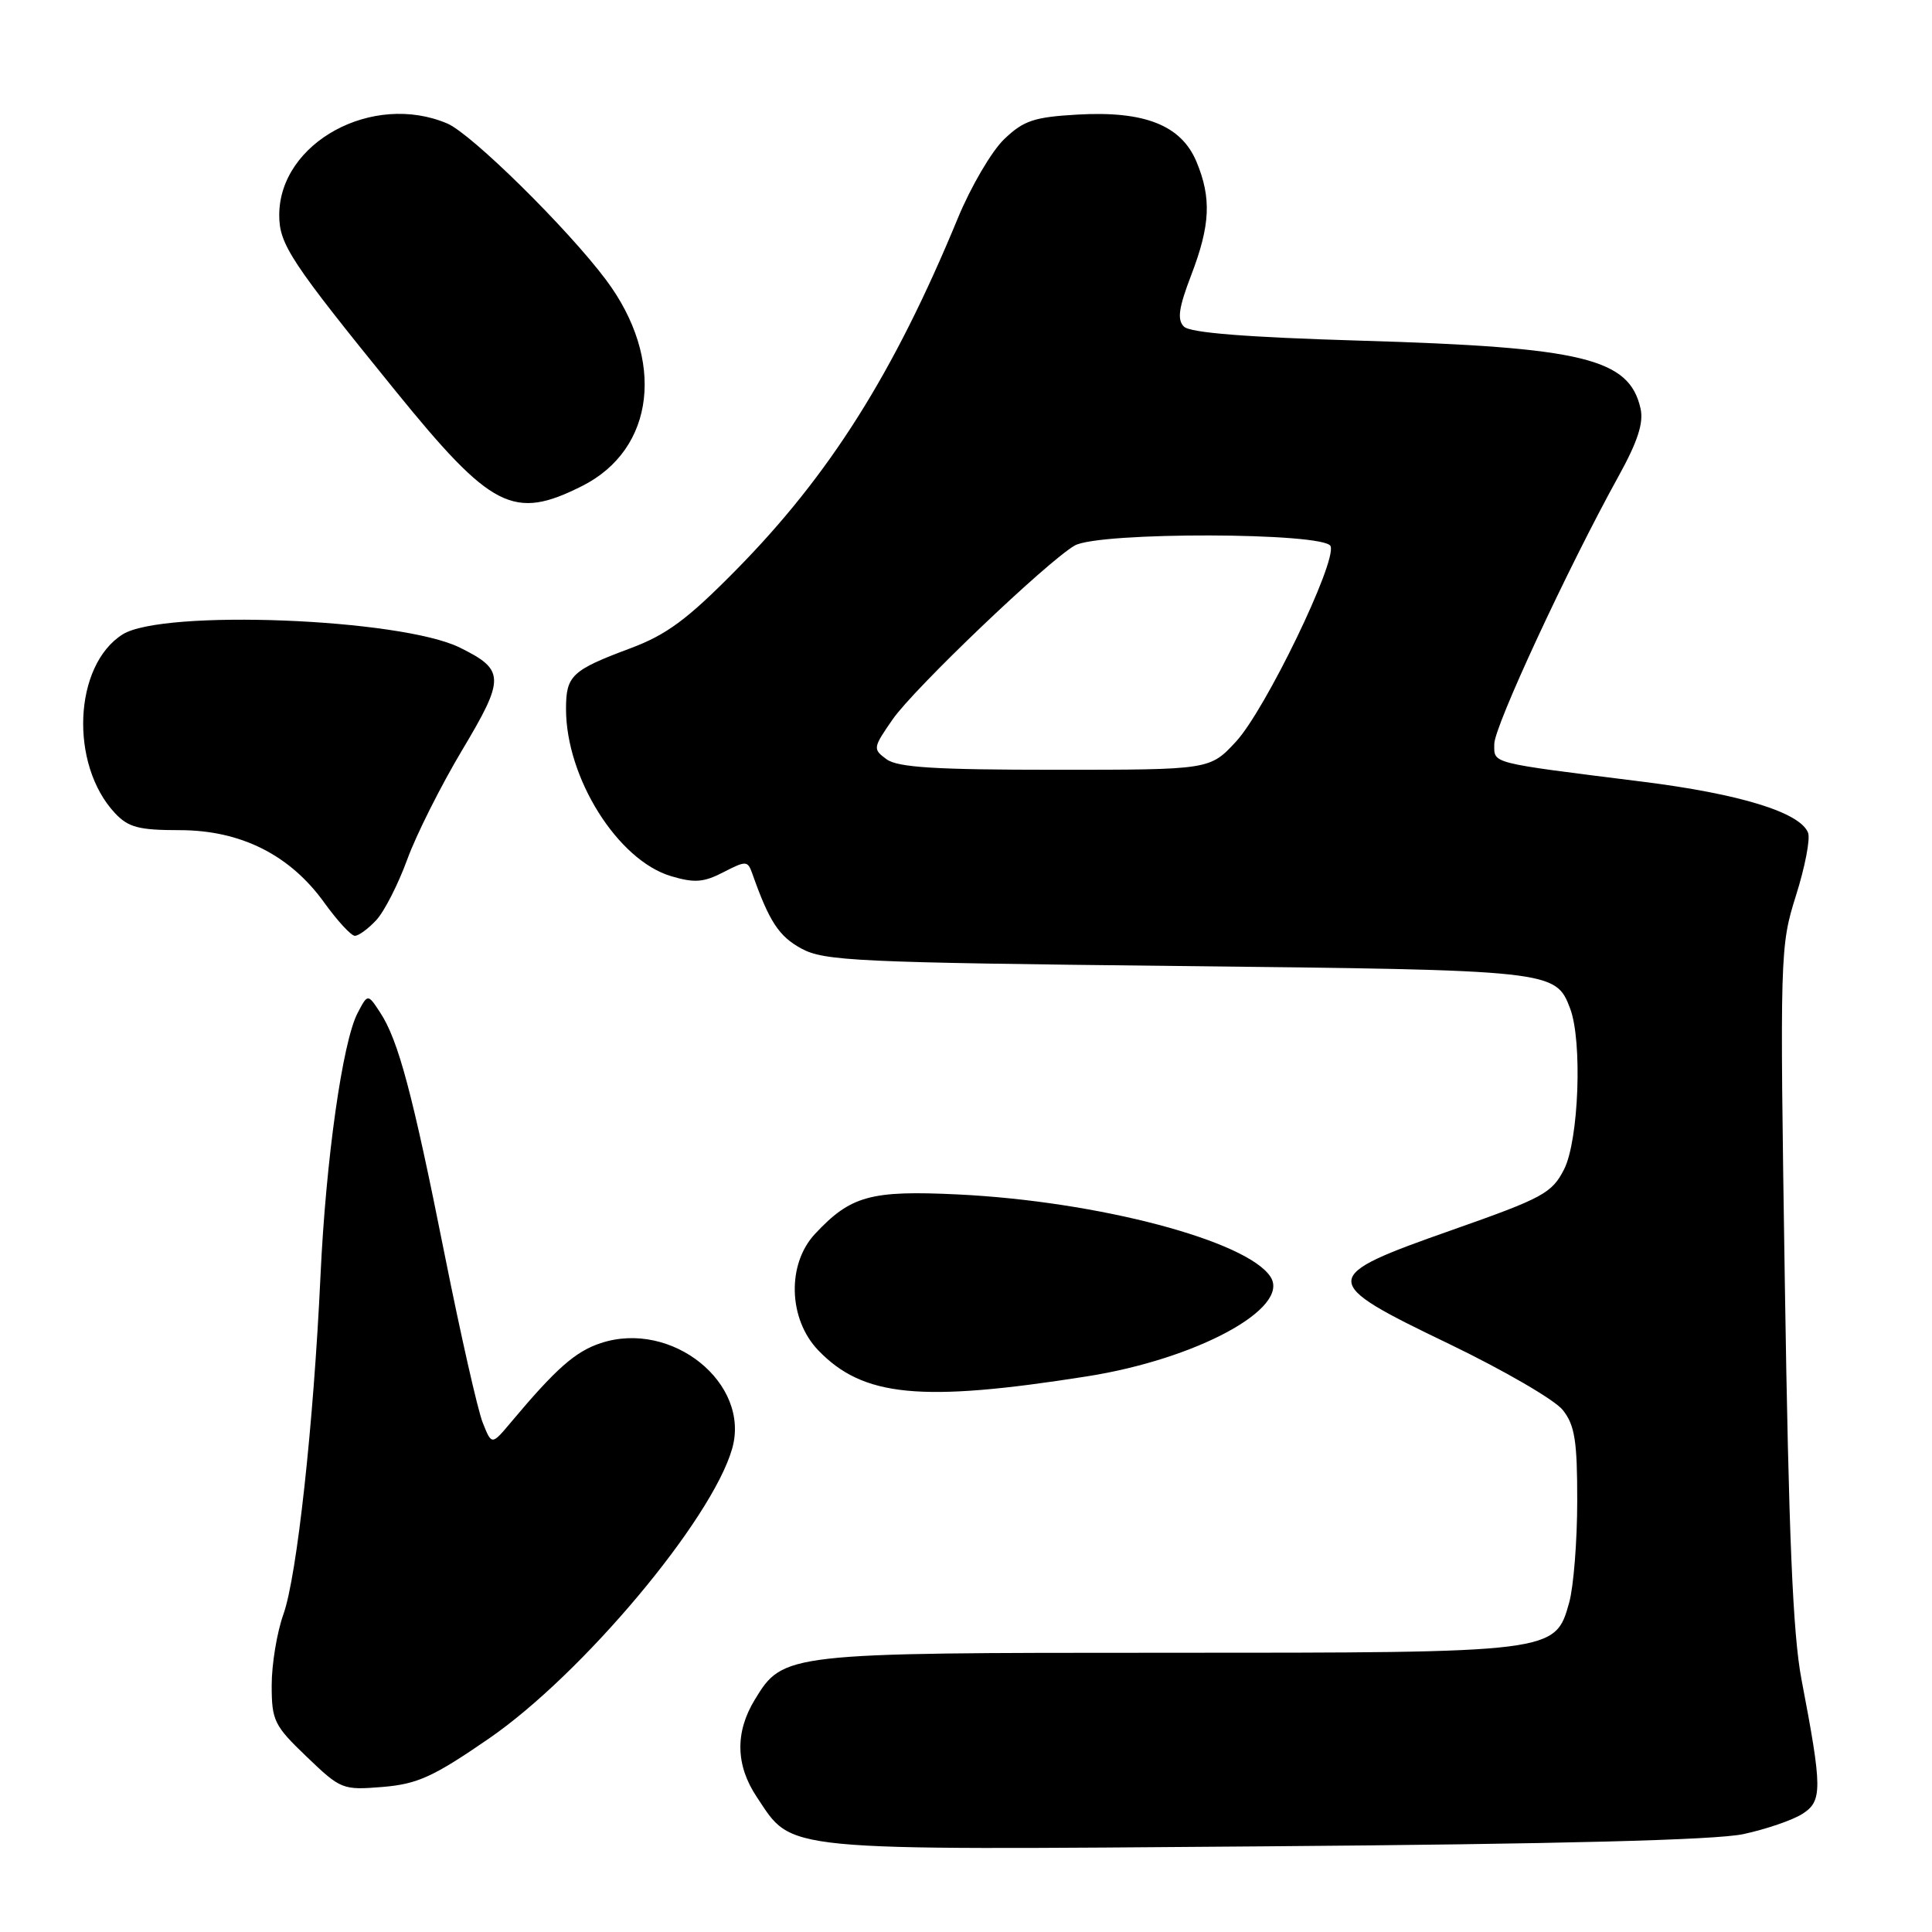 <?xml version="1.0" encoding="UTF-8" standalone="no"?>
<!DOCTYPE svg PUBLIC "-//W3C//DTD SVG 1.1//EN" "http://www.w3.org/Graphics/SVG/1.1/DTD/svg11.dtd" >
<svg xmlns="http://www.w3.org/2000/svg" xmlns:xlink="http://www.w3.org/1999/xlink" version="1.1" viewBox="0 0 256 256">
 <g >
 <path fill="currentColor"
d=" M 231.00 243.03 C 234.03 242.38 237.55 241.17 238.84 240.34 C 241.49 238.64 241.48 237.04 238.70 222.50 C 237.56 216.50 237.01 203.37 236.50 170.00 C 235.83 126.23 235.86 125.39 237.98 118.65 C 239.17 114.89 239.89 111.15 239.58 110.35 C 238.54 107.65 230.56 105.19 217.50 103.56 C 197.15 101.01 198.00 101.22 198.00 98.58 C 198.00 96.26 207.74 75.27 214.45 63.13 C 217.00 58.52 217.81 56.03 217.38 54.13 C 215.88 47.49 209.80 46.01 180.29 45.14 C 165.20 44.69 157.70 44.10 156.88 43.28 C 155.96 42.36 156.17 40.82 157.84 36.46 C 160.38 29.84 160.54 26.23 158.54 21.43 C 156.52 16.60 151.68 14.68 142.82 15.18 C 137.02 15.51 135.64 15.97 133.06 18.44 C 131.40 20.03 128.64 24.74 126.92 28.91 C 118.44 49.46 109.92 62.96 97.50 75.56 C 91.07 82.08 88.33 84.11 83.51 85.91 C 75.75 88.81 75.00 89.52 75.00 93.94 C 75.00 103.07 81.84 113.97 88.90 116.09 C 92.02 117.02 93.23 116.93 95.86 115.57 C 98.85 114.03 99.07 114.04 99.67 115.72 C 101.92 122.10 103.20 124.06 106.17 125.68 C 109.21 127.34 113.52 127.54 156.00 128.00 C 205.76 128.54 206.13 128.57 208.05 133.63 C 209.69 137.96 209.20 151.10 207.25 154.94 C 205.64 158.10 204.46 158.74 192.50 162.95 C 174.67 169.22 174.65 169.73 192.04 178.09 C 199.27 181.58 206.05 185.51 207.09 186.85 C 208.67 188.85 209.00 190.94 208.99 198.88 C 208.99 204.17 208.51 210.22 207.93 212.33 C 206.07 219.00 206.09 219.00 154.50 219.00 C 104.15 219.00 103.77 219.04 100.03 225.19 C 97.38 229.52 97.47 233.90 100.27 238.10 C 105.14 245.40 102.65 245.15 167.50 244.65 C 206.55 244.35 227.30 243.82 231.00 243.03 Z  M 64.78 230.37 C 77.14 221.86 94.30 201.42 97.01 191.97 C 99.50 183.29 89.01 174.86 79.60 177.97 C 76.24 179.08 73.69 181.32 67.67 188.50 C 65.15 191.50 65.15 191.50 63.96 188.50 C 63.30 186.85 61.04 176.85 58.93 166.29 C 54.67 144.91 52.79 137.85 50.37 134.16 C 48.73 131.66 48.73 131.66 47.38 134.24 C 45.39 138.05 43.18 153.66 42.47 169.00 C 41.55 188.72 39.35 208.86 37.56 213.88 C 36.70 216.28 36.00 220.52 36.00 223.30 C 36.00 227.99 36.32 228.65 40.64 232.78 C 45.16 237.12 45.40 237.21 50.70 236.78 C 55.33 236.39 57.40 235.45 64.78 230.37 Z  M 144.00 182.38 C 158.53 180.10 170.98 173.37 168.37 169.22 C 165.33 164.41 145.49 159.17 126.93 158.27 C 115.36 157.71 112.72 158.44 108.00 163.49 C 104.25 167.50 104.45 174.77 108.41 178.91 C 114.35 185.10 121.98 185.85 144.00 182.38 Z  M 49.85 121.93 C 50.92 120.79 52.76 117.17 53.96 113.89 C 55.15 110.61 58.44 104.08 61.25 99.37 C 66.94 89.85 66.91 88.76 60.93 85.81 C 53.10 81.94 21.58 80.71 16.25 84.06 C 9.75 88.16 9.19 101.30 15.24 107.75 C 17.00 109.63 18.40 110.00 23.79 110.00 C 31.89 110.00 38.42 113.27 42.97 119.61 C 44.71 122.02 46.53 124.00 47.02 124.00 C 47.52 124.00 48.79 123.07 49.85 121.93 Z  M 77.13 64.40 C 86.83 59.52 88.20 47.63 80.29 37.07 C 75.18 30.25 62.48 17.74 59.28 16.37 C 49.38 12.15 37.00 18.89 37.00 28.51 C 37.00 32.39 38.53 34.70 52.35 51.73 C 65.14 67.49 68.04 68.97 77.13 64.40 Z  M 117.48 100.61 C 115.63 99.26 115.66 99.10 118.28 95.32 C 121.10 91.25 138.74 74.40 142.40 72.29 C 145.57 70.45 175.60 70.53 176.31 72.37 C 177.13 74.50 167.66 94.06 163.79 98.25 C 160.32 102.00 160.32 102.00 139.85 102.00 C 123.95 102.00 118.96 101.69 117.48 100.61 Z "/>
</g>
</svg>